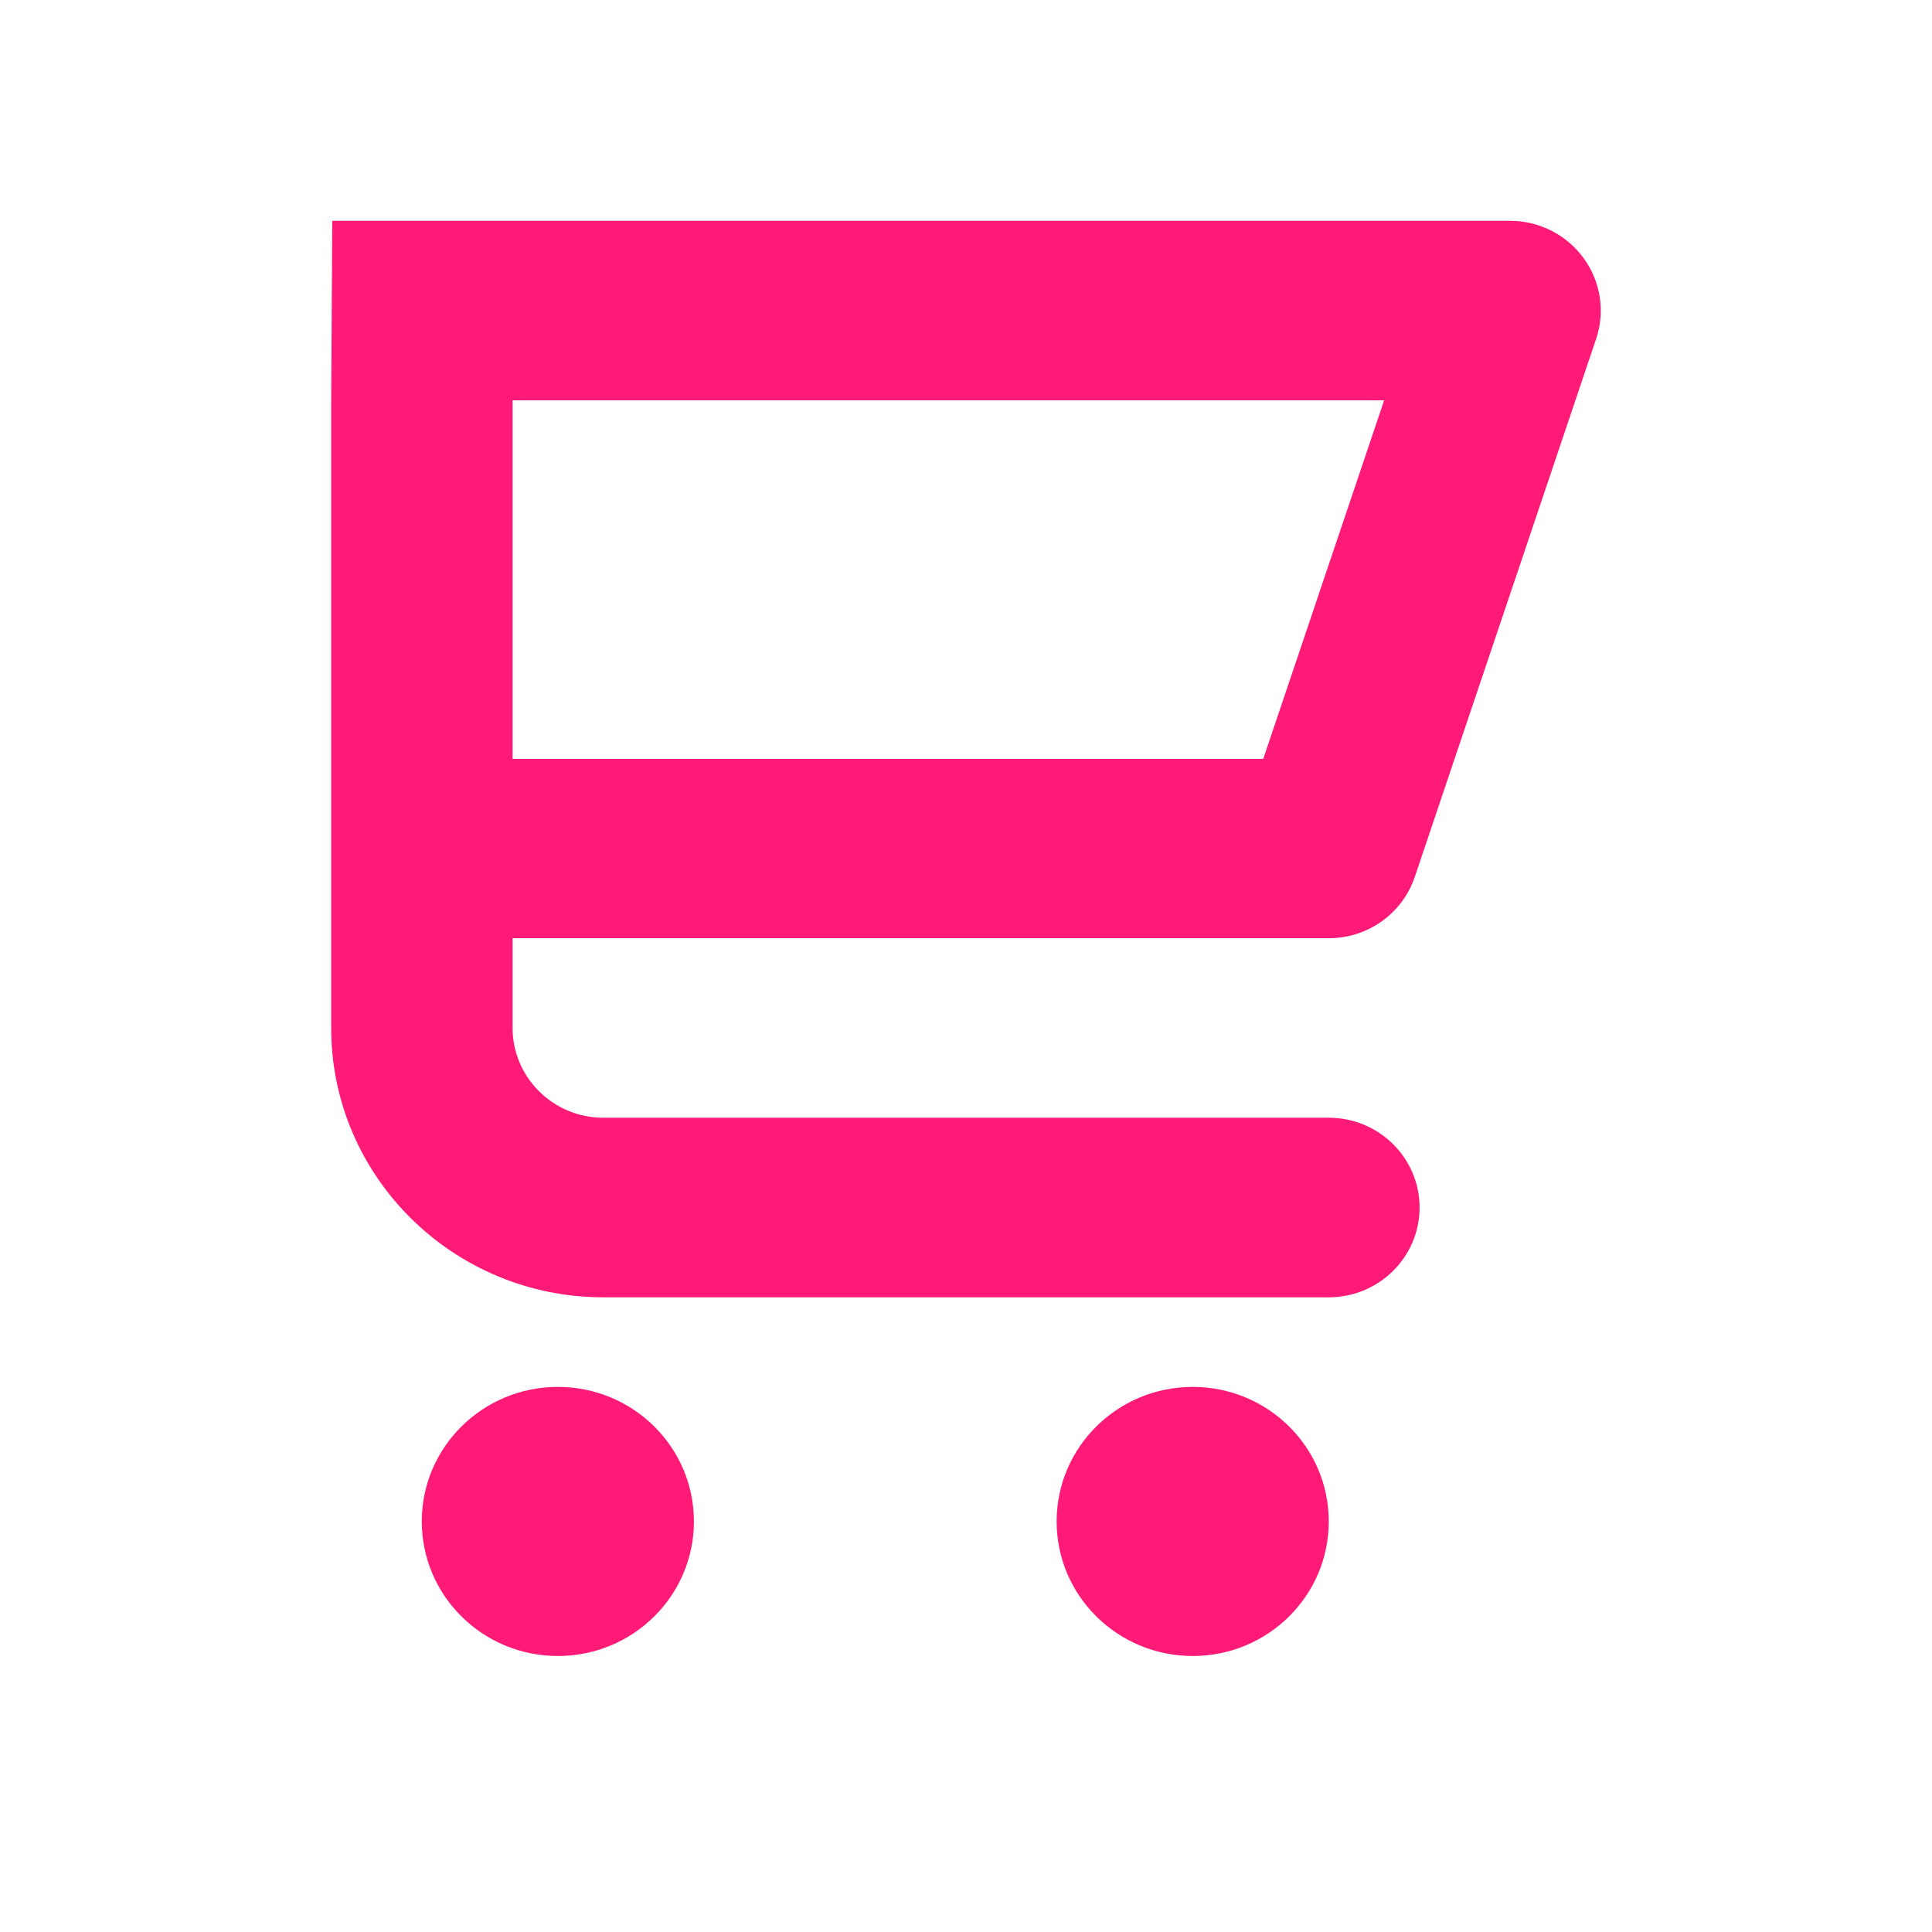 <svg width="35" height="35" viewBox="0 0 35 35" fill="none" xmlns="http://www.w3.org/2000/svg">
<path d="M10.106 30C11.468 30 12.571 28.909 12.571 27.562C12.571 26.216 11.468 25.125 10.106 25.125C8.745 25.125 7.641 26.216 7.641 27.562C7.641 28.909 8.745 30 10.106 30Z" fill="#FF1A77"/>
<path d="M21.607 30C22.969 30 24.072 28.909 24.072 27.562C24.072 26.216 22.969 25.125 21.607 25.125C20.246 25.125 19.142 26.216 19.142 27.562C19.142 28.909 20.246 30 21.607 30Z" fill="#FF1A77"/>
<path d="M6 7.252V18.626C6 21.313 8.21 23.502 10.93 23.502H24.072C24.98 23.502 25.717 22.773 25.717 21.875C25.717 20.978 24.98 20.249 24.072 20.249H10.93C10.025 20.249 9.286 19.521 9.286 18.623V16.997H24.072C24.781 16.997 25.406 16.548 25.63 15.887L28.915 6.14C29.083 5.645 28.999 5.101 28.688 4.676C28.381 4.252 27.883 4 27.355 4H6.019M25.076 7.249L22.885 13.748H9.286V7.252H25.079L25.076 7.249Z" fill="#FF1A77"/>
</svg>
